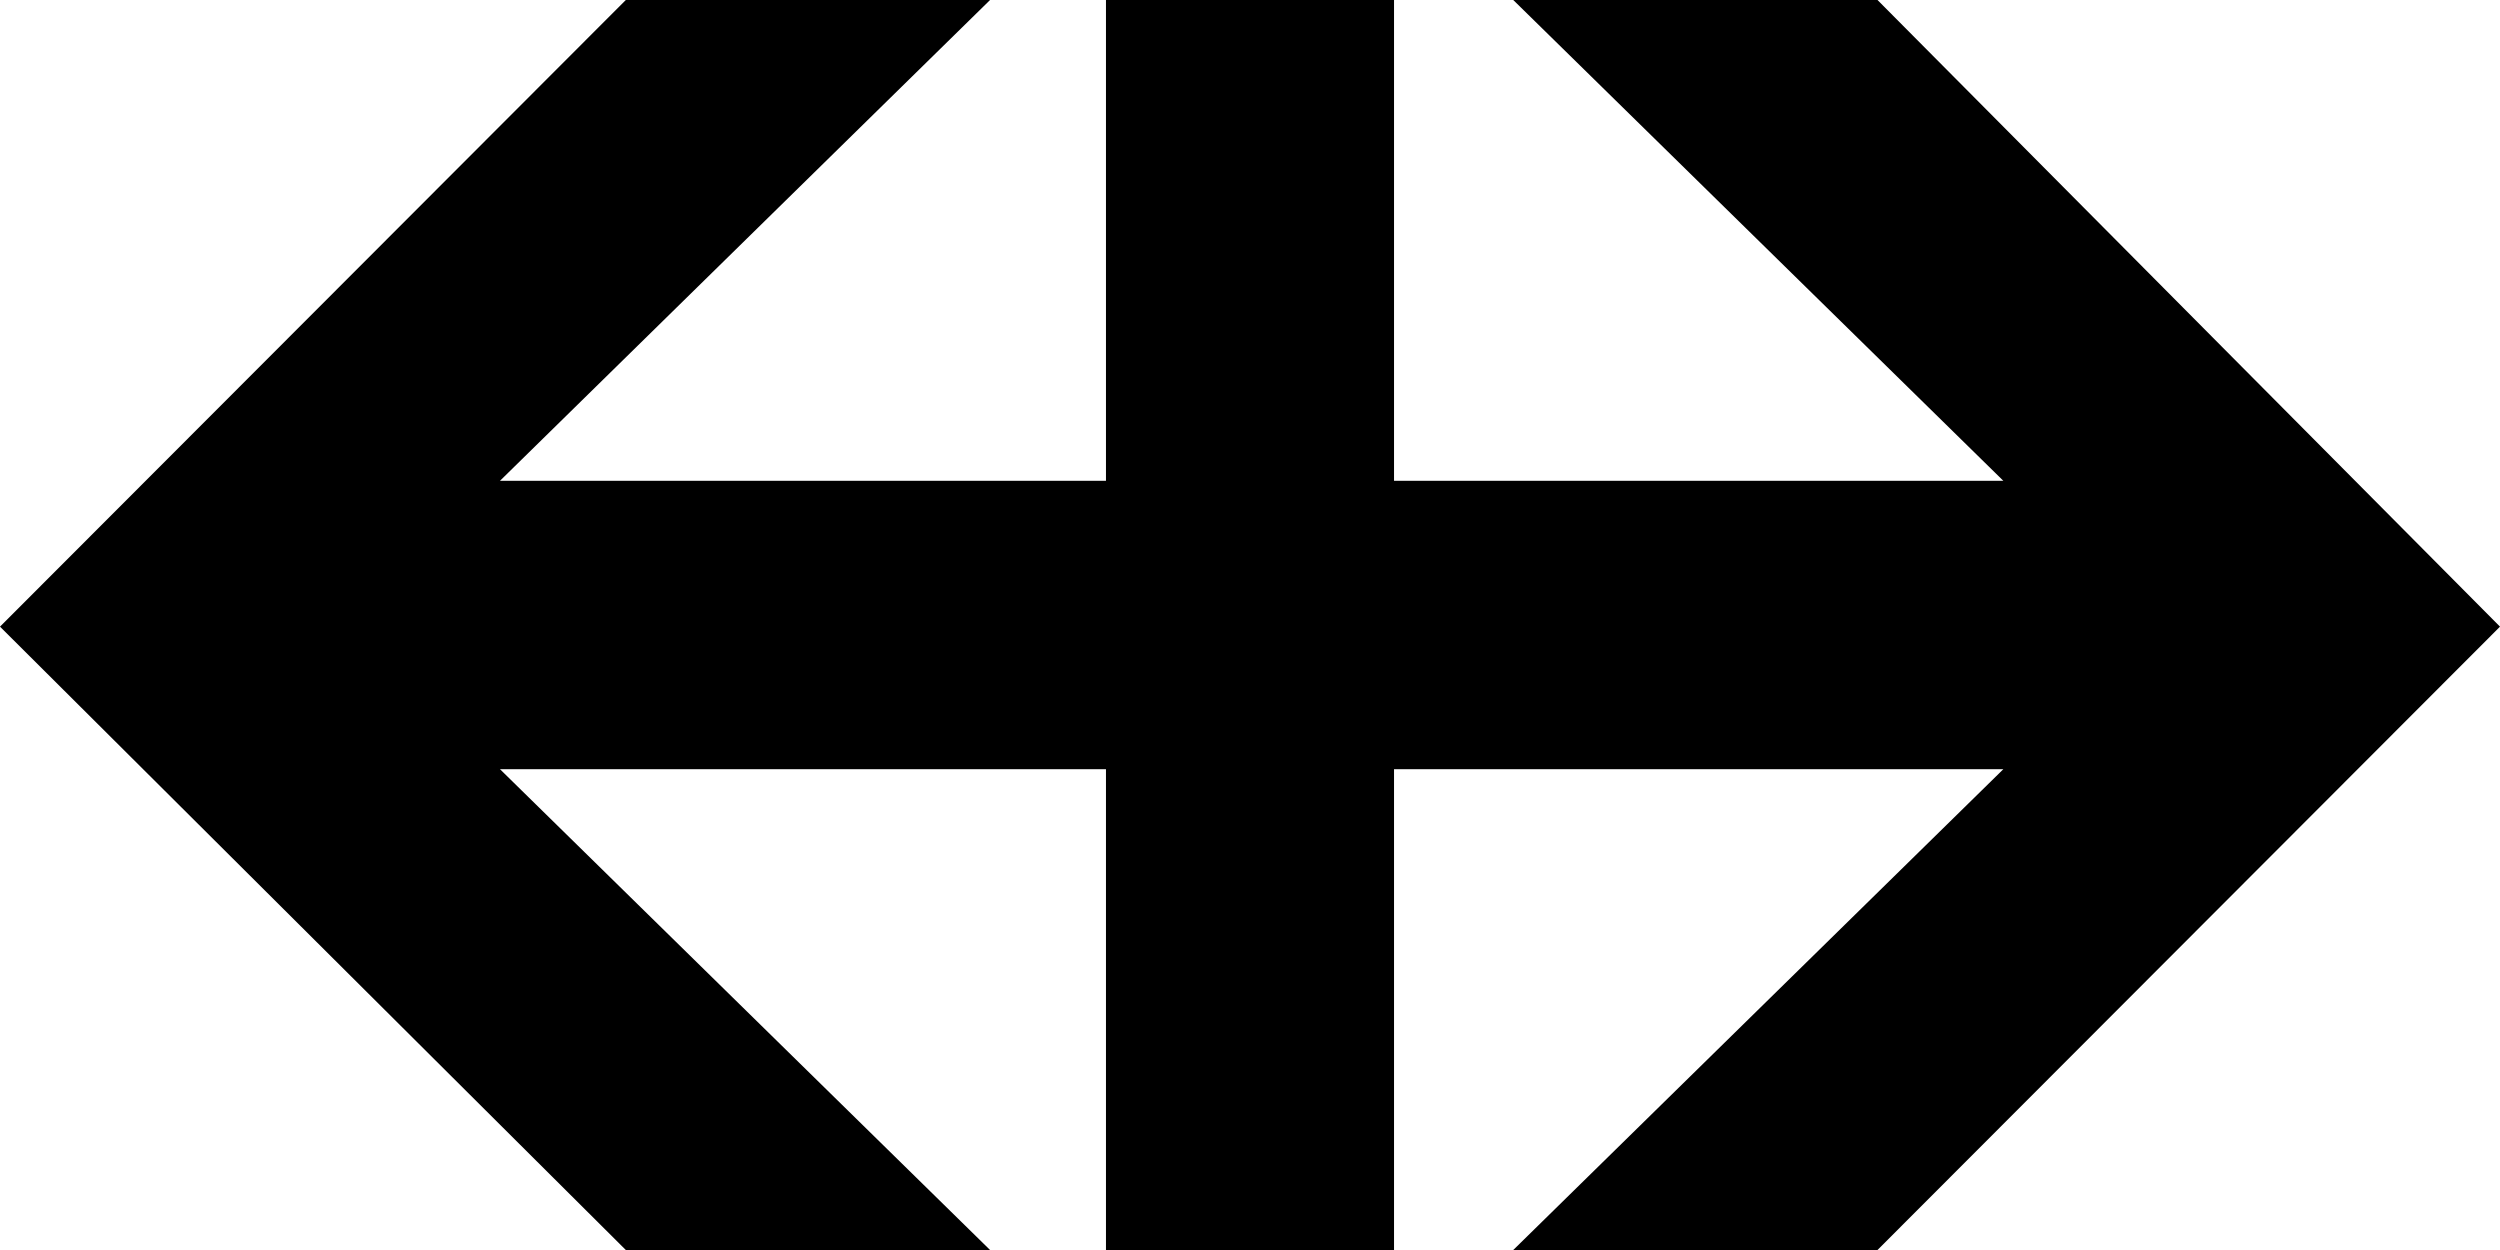 <svg focusable="false" viewBox="0 0 80 40" xmlns="http://www.w3.org/2000/svg"><path id="sbb-signet__icon" d="M20.026 40H31.682L16 24.615H35.391V40H44.609V24.615H64.106L48.424 40H60.08L80 20.053L60.08 0H48.424L64.106 15.385H44.609V0H35.391V15.385H16L31.682 0H20.026L0 20.053L20.026 40Z"/></svg>

